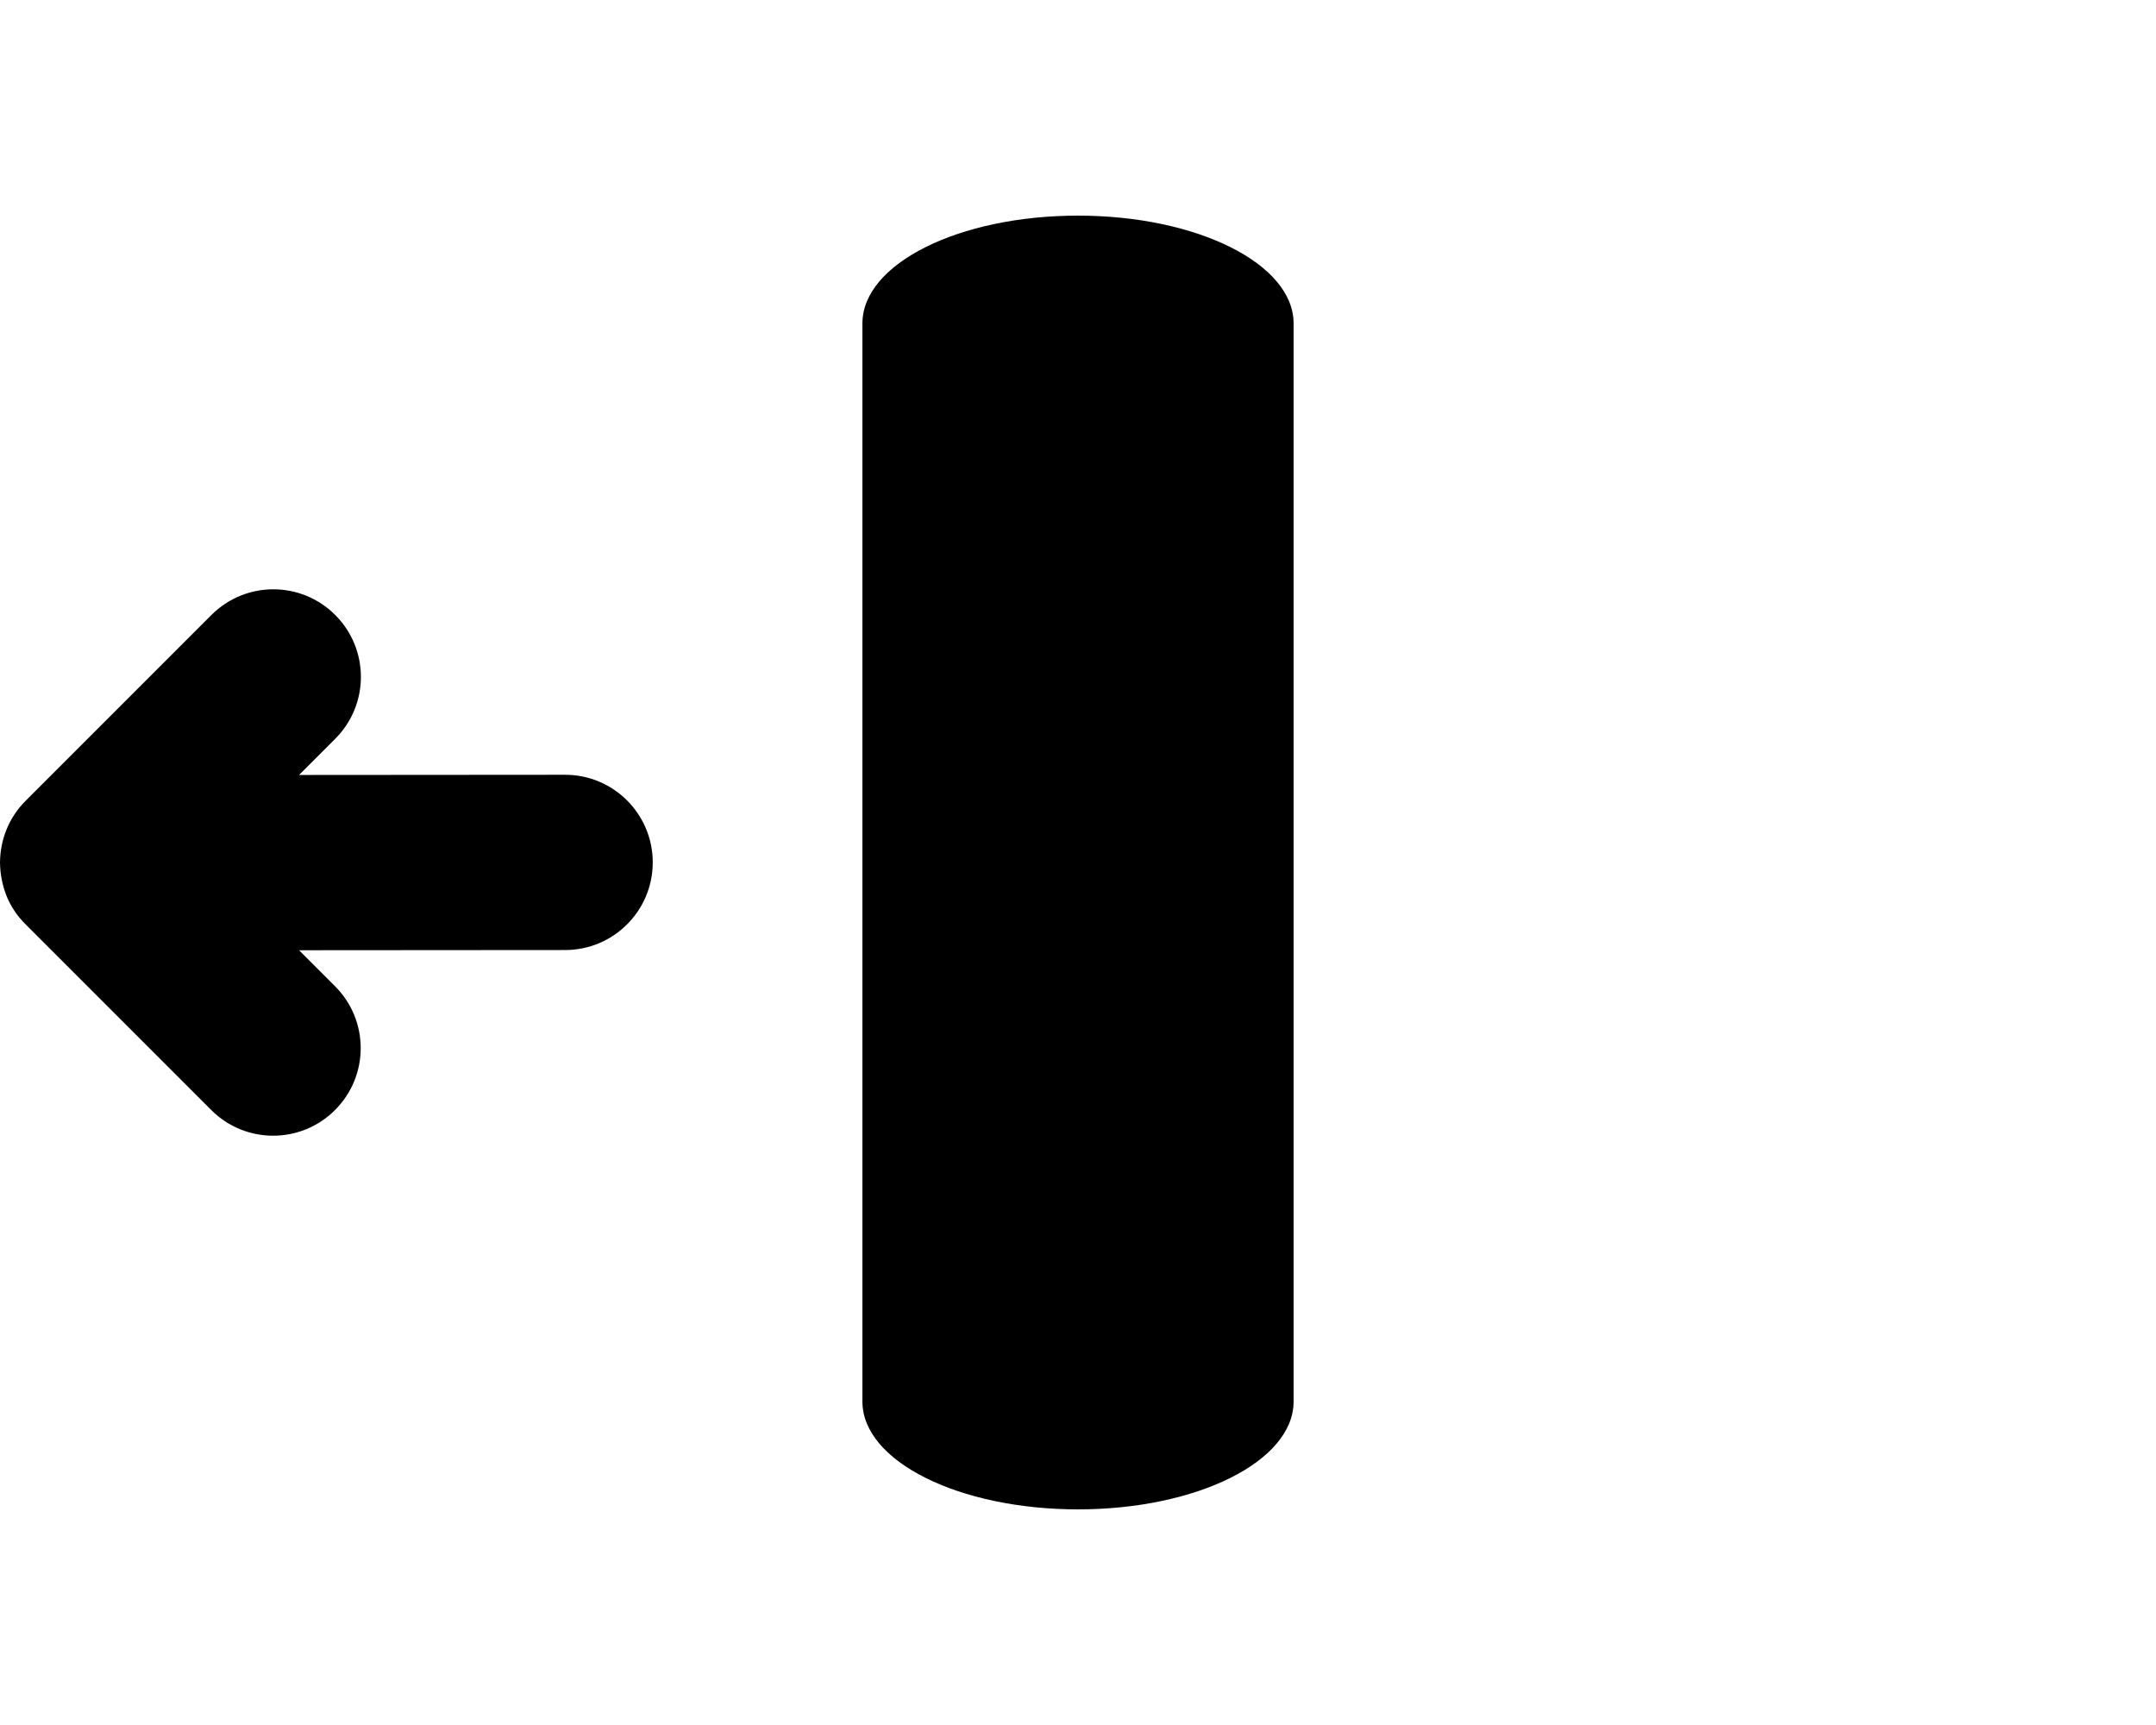 <?xml version="1.0" encoding="UTF-8" standalone="no"?>
<svg
   viewBox="0 0 640 512"
   version="1.1"
   id="svg1"
   sodipodi:docname="arrows-left-right-to-line-solid.svg"
   xml:space="preserve"
   xmlns:inkscape="http://www.inkscape.org/namespaces/inkscape"
   xmlns:sodipodi="http://sodipodi.sourceforge.net/DTD/sodipodi-0.dtd"
   xmlns="http://www.w3.org/2000/svg"
   xmlns:svg="http://www.w3.org/2000/svg"><defs
     id="defs1" /><sodipodi:namedview
     id="namedview1"
     pagecolor="#ffffff"
     bordercolor="#000000"
     borderopacity="0.25"
     inkscape:showpageshadow="2"
     inkscape:pageopacity="0.0"
     inkscape:pagecheckerboard="0"
     inkscape:deskcolor="#d1d1d1" /><!--! Font Awesome Pro 6.4.0 by @fontawesome - https://fontawesome.com License - https://fontawesome.com/license (Commercial License) Copyright 2023 Fonticons, Inc. --><path
     d="m 32,64 c 17.7,0 32,14.3 32,32 V 416 C 64,433.7 49.7,448 32,448 14.3,448 0,433.7 0,416 V 96 C 0,78.3 14.3,64 32,64 Z m 214.6,73.4 c 12.5,12.5 12.5,32.8 0,45.3 L 205.3,224 h 229.5 l -41.4,-41.4 c -12.5,-12.5 -12.5,-32.8 0,-45.3 12.5,-12.5 32.8,-12.5 45.3,0 l 96,96 c 12.5,12.5 12.5,32.8 0,45.3 l -96,96 c -12.5,12.5 -32.8,12.5 -45.3,0 -12.5,-12.5 -12.5,-32.8 0,-45.3 L 434.7,288 H 205.2 l 41.4,41.4 c 12.5,12.5 12.5,32.8 0,45.3 -12.5,12.5 -32.8,12.5 -45.3,0 l -96,-96 c -12.5,-12.5 -12.5,-32.8 0,-45.3 l 96,-96 c 12.5,-12.5 32.8,-12.5 45.3,0 z M 640,96 v 320 c 0,17.7 -14.3,32 -32,32 -17.7,0 -32,-14.3 -32,-32 V 96 c 0,-17.7 14.3,-32 32,-32 17.7,0 32,14.3 32,32 z"
     id="path1"
     style="display:none" /><g
     id="g1"
     transform="translate(5.8797e-4,0.003)"><path
       d="m 88.77,230.016 10.737,-10.737 c 10.163,-10.163 10.163,-26.585 0,-36.748 -10.163,-10.163 -26.585,-10.163 -36.748,0 L 7.58,237.71 c -5.053,5.053 -7.522,11.656 -7.579,18.259 v 0.115 c 0.057,3.503 0.746,6.833 1.952,9.876 1.263,3.101 3.158,5.914 5.627,8.383 L 62.702,329.465 c 10.163,10.163 26.585,10.163 36.748,0 10.163,-10.163 10.163,-26.585 0,-36.748 l -10.68,-10.68 78.984,-0.057 c 14.355,0 26.011,-11.656 26.011,-26.011 0,-14.355 -11.656,-26.011 -26.011,-26.011 z"
       id="path2"
       style="stroke-width:0.812"
       sodipodi:nodetypes="cssssccccsssccscc" /><path
       d="M 384,95.999 V 415.996 c 0,17.7 -28.6,32 -63.999,32 -35.4,0 -63.999,-14.3 -63.999,-32 V 95.999 c 0,-17.7 28.6,-32 63.999,-32 35.4,0 63.999,14.3 63.999,32 z"
       style="stroke-width:1.414"
       id="path3" /></g></svg>
